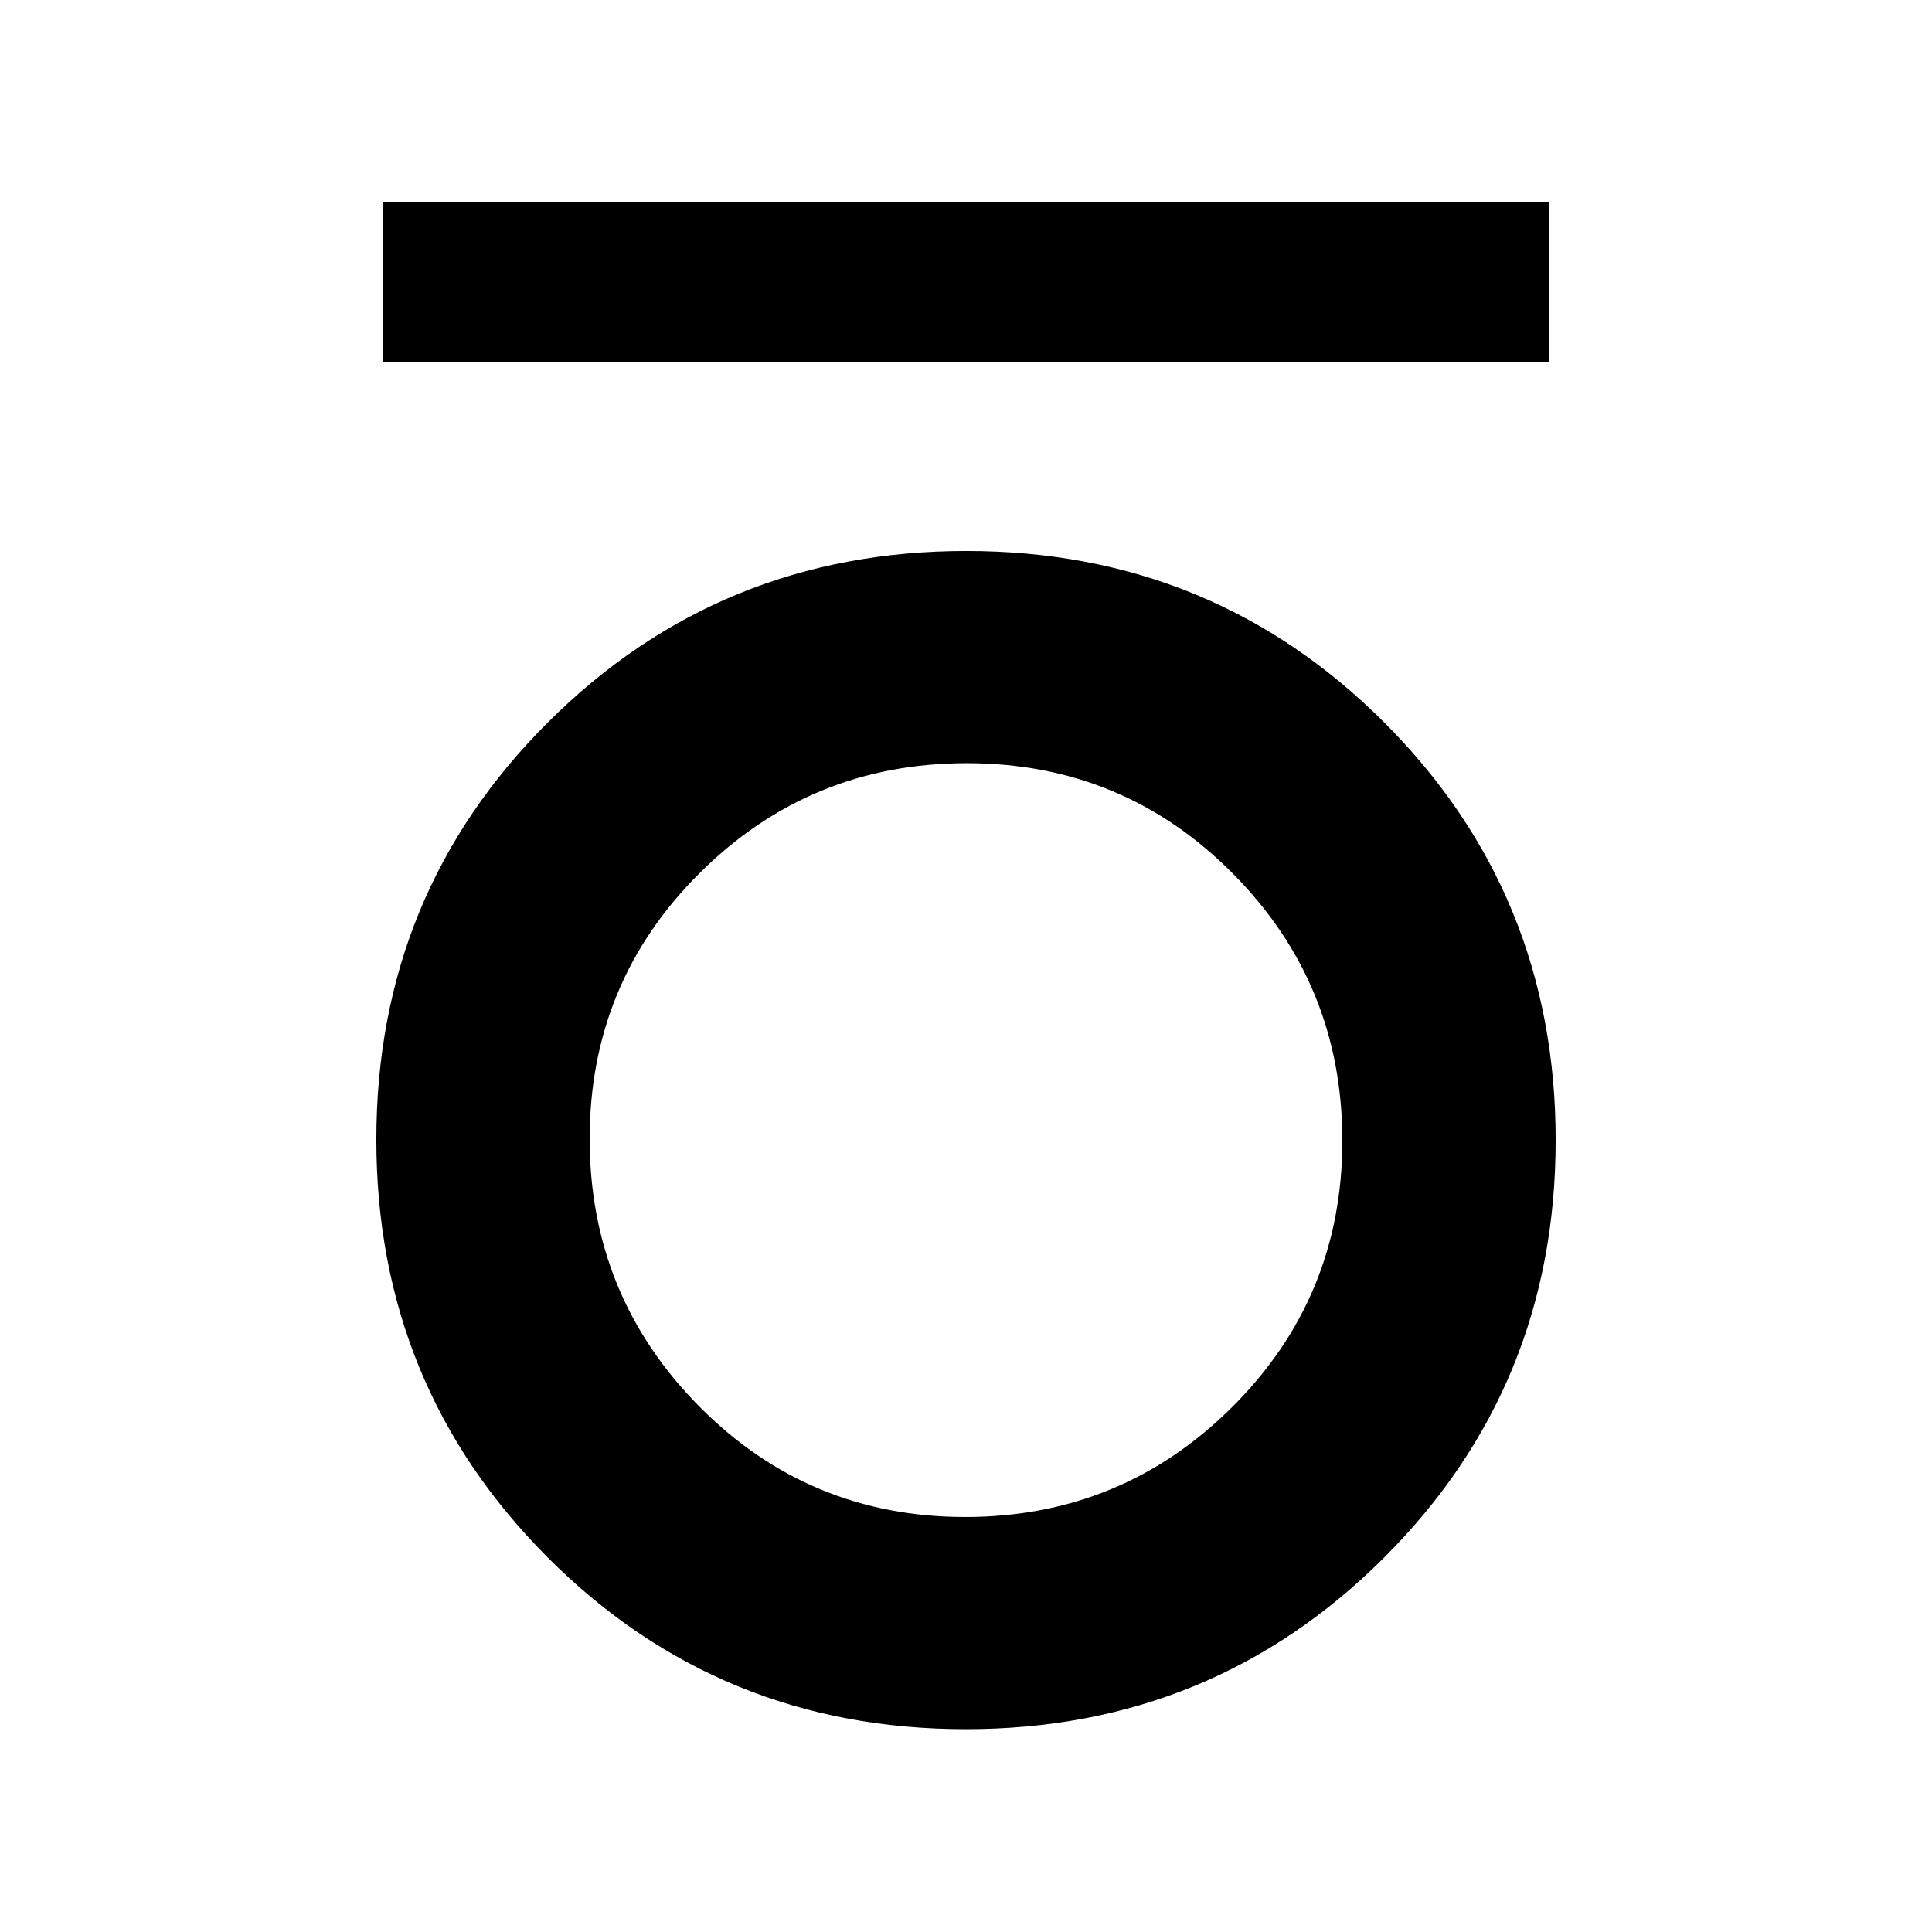 <svg xmlns="http://www.w3.org/2000/svg" height="48" viewBox="0 -960 960 960" width="48"><path d="M190.39-780v-79.78h579.22V-780H190.39Zm289.45 679.22q-122.49 0-207.67-85.31Q187-271.4 187-393.73q0-122.33 85.33-207.41t207.83-85.08q122.49 0 207.67 85.22Q773-515.79 773-393.46t-85.33 207.5q-85.33 85.18-207.83 85.18Zm-.24-105.44q77.75 0 132.57-54.54Q667-315.3 667-393.21q0-77.92-54.43-132.75-54.42-54.82-132.17-54.82-77.75 0-132.57 54.43Q293-471.91 293-394.15q0 78 54.43 132.97 54.42 54.96 132.17 54.96Z"/></svg>
